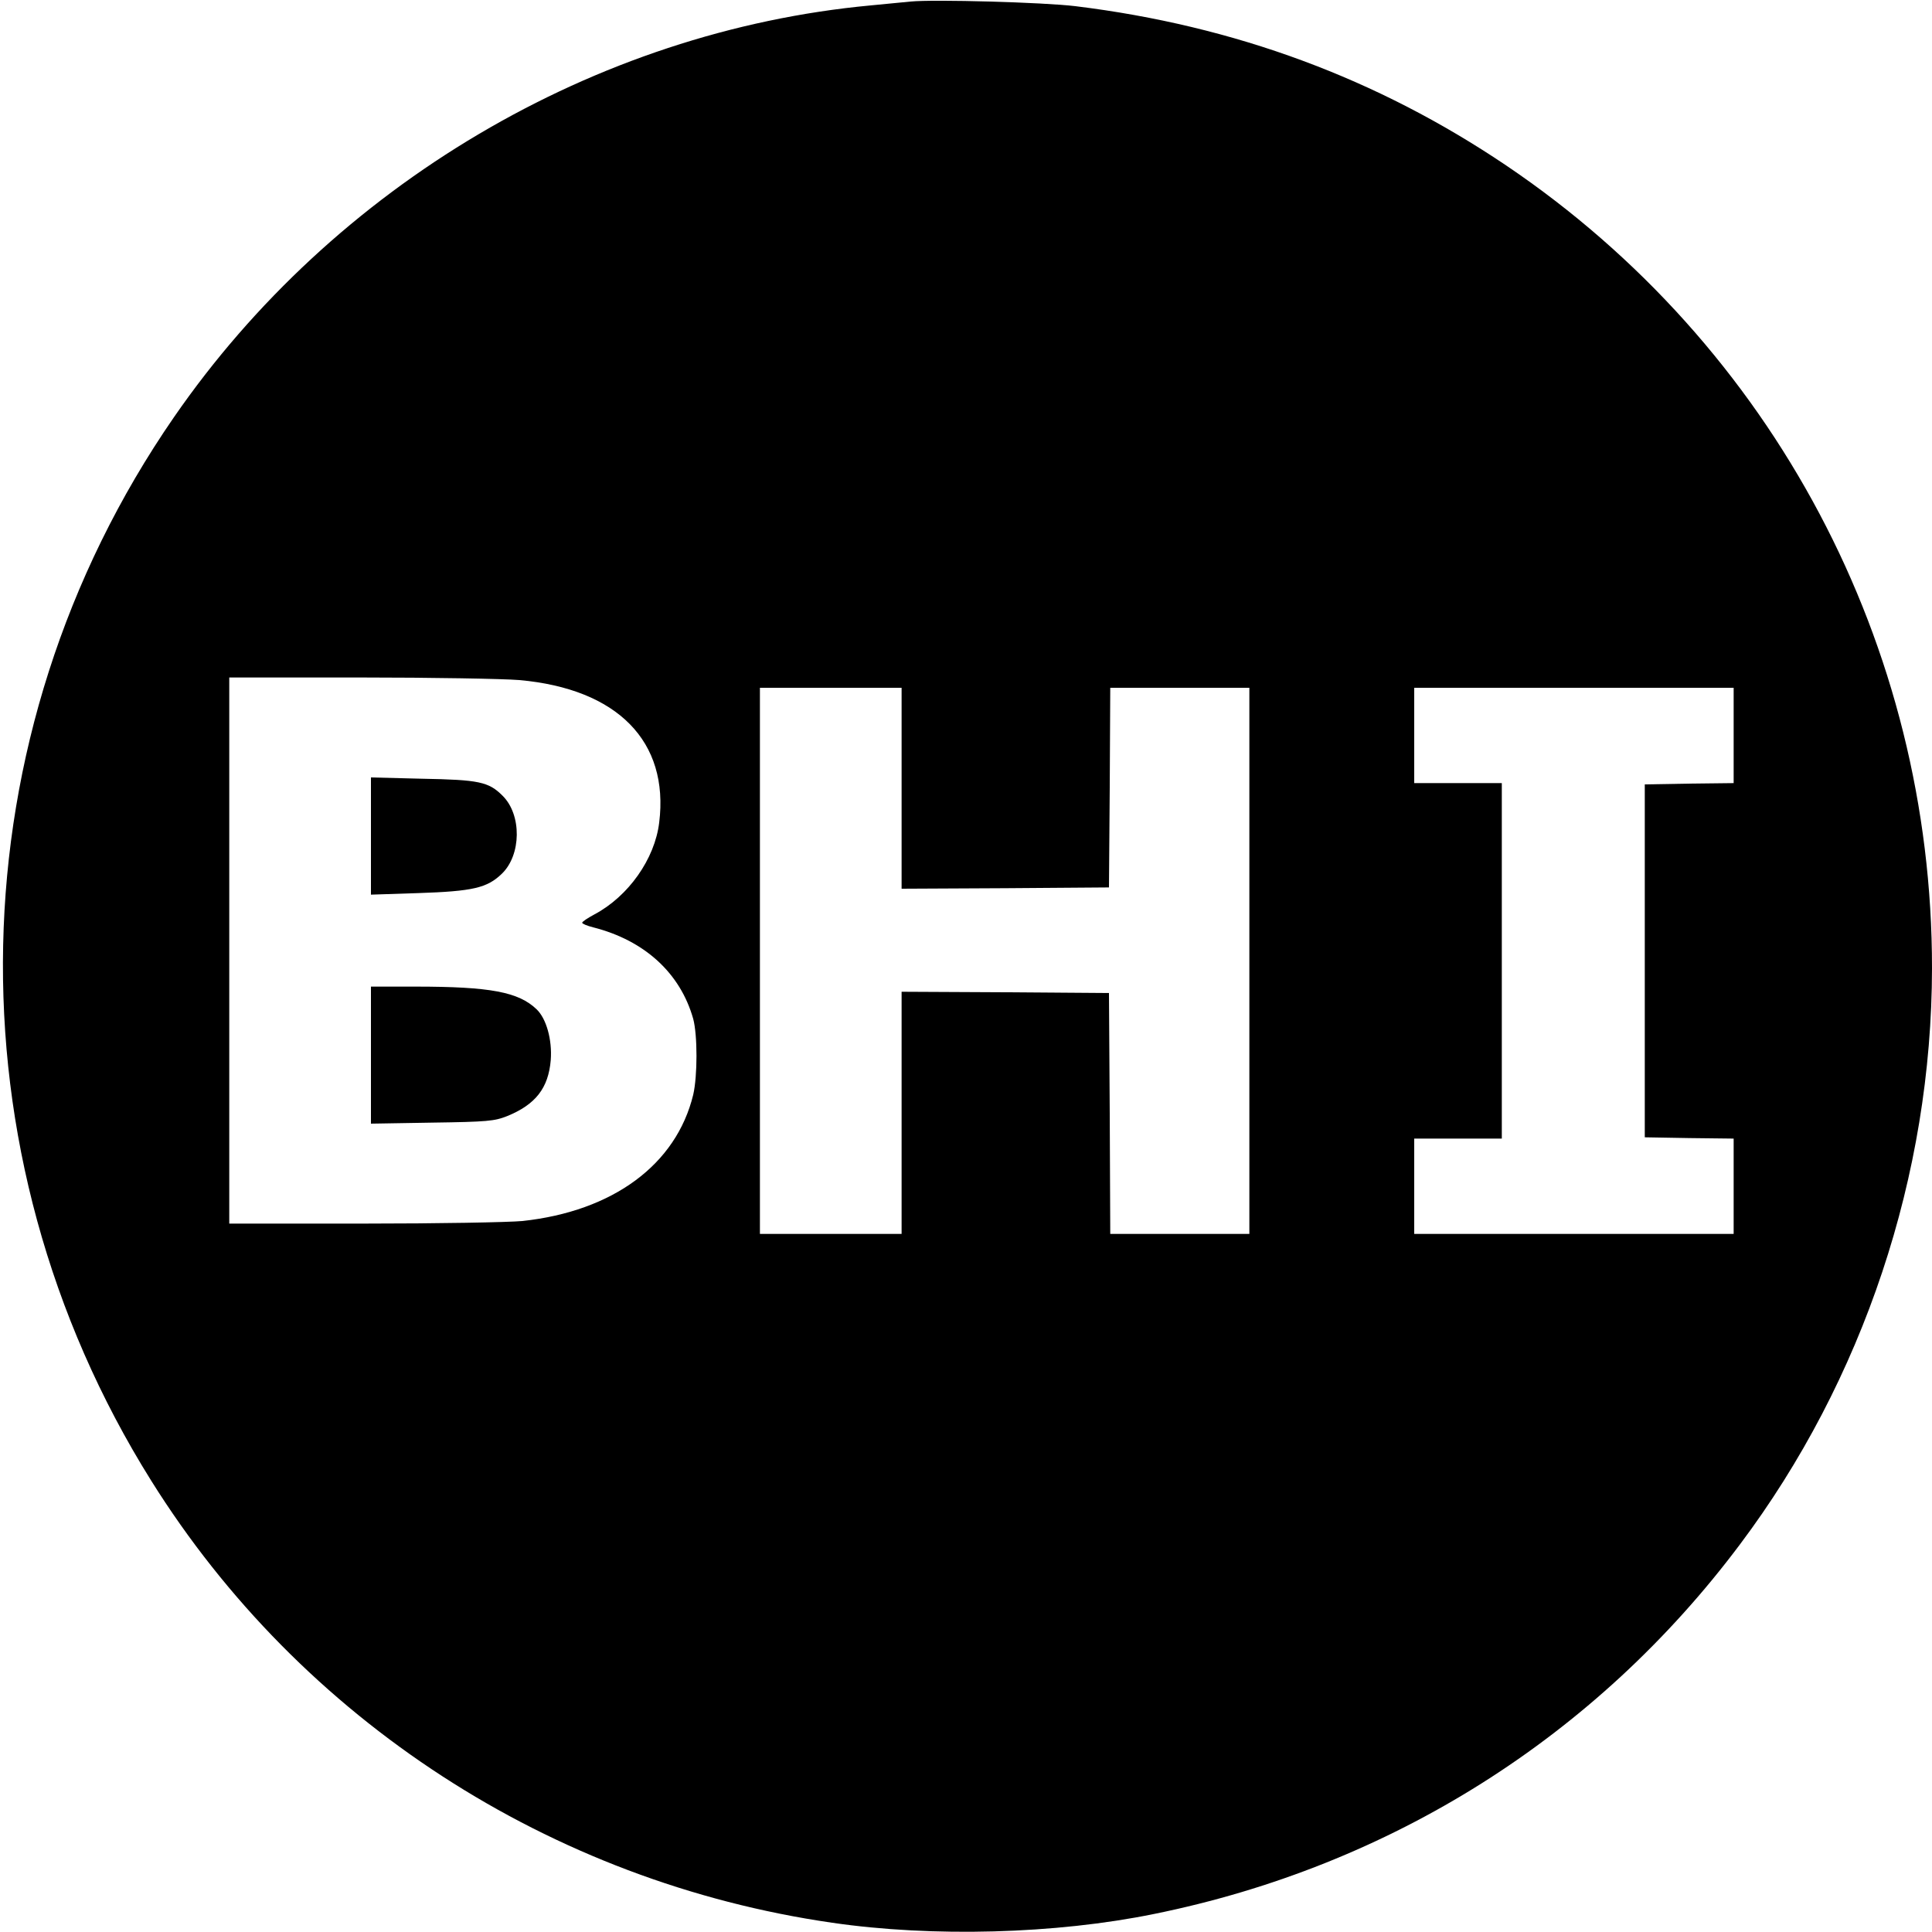 <?xml version="1.0" standalone="no"?>
<!DOCTYPE svg PUBLIC "-//W3C//DTD SVG 20010904//EN"
 "http://www.w3.org/TR/2001/REC-SVG-20010904/DTD/svg10.dtd">
<svg version="1.0" xmlns="http://www.w3.org/2000/svg"
 width="750pt" height="750pt" viewBox="0 0 750 750"
 preserveAspectRatio="xMidYMid meet">
<g transform="translate(0,750) scale(0.1,-0.1)"
fill="#000000" stroke="none">
<path d="M3535 7494 c-22 -2 -92 -9 -155 -15 -1071 -100 -2084 -699 -2705
-1599 -852 -1234 -886 -2853 -88 -4128 581 -929 1551 -1558 2643 -1716 391
-57 868 -44 1250 34 918 186 1715 688 2274 1434 480 639 745 1435 746 2237 1
1253 -616 2416 -1652 3116 -501 338 -1054 543 -1673 619 -122 15 -550 27 -640
18z m-1519 -2634 c381 -34 582 -238 543 -553 -17 -142 -120 -287 -252 -357
-26 -14 -47 -28 -47 -32 0 -4 19 -12 43 -18 200 -51 338 -178 388 -355 17 -63
17 -222 0 -295 -66 -271 -311 -452 -663 -490 -55 -5 -324 -10 -618 -10 l-520
0 0 1060 0 1060 508 0 c279 0 557 -5 618 -10z m1484 -420 l0 -390 403 2 402 3
3 388 2 387 270 0 270 0 0 -1060 0 -1060 -270 0 -270 0 -2 468 -3 467 -402 3
-403 2 0 -470 0 -470 -275 0 -275 0 0 1060 0 1060 275 0 275 0 0 -390z m3230
205 l0 -185 -172 -2 -173 -3 0 -685 0 -685 173 -3 172 -2 0 -185 0 -185 -620
0 -620 0 0 185 0 185 170 0 170 0 0 690 0 690 -170 0 -170 0 0 185 0 185 620
0 620 0 0 -185z"/>
<path d="M1440 4254 l0 -227 183 6 c213 7 268 20 325 75 76 73 78 229 3 303
-54 54 -91 62 -313 66 l-198 5 0 -228z"/>
<path d="M1440 3404 l0 -266 238 4 c214 3 242 6 290 25 111 45 161 109 170
218 6 78 -17 161 -55 197 -70 67 -179 88 -470 88 l-173 0 0 -266z"/>
</g>
</svg>
